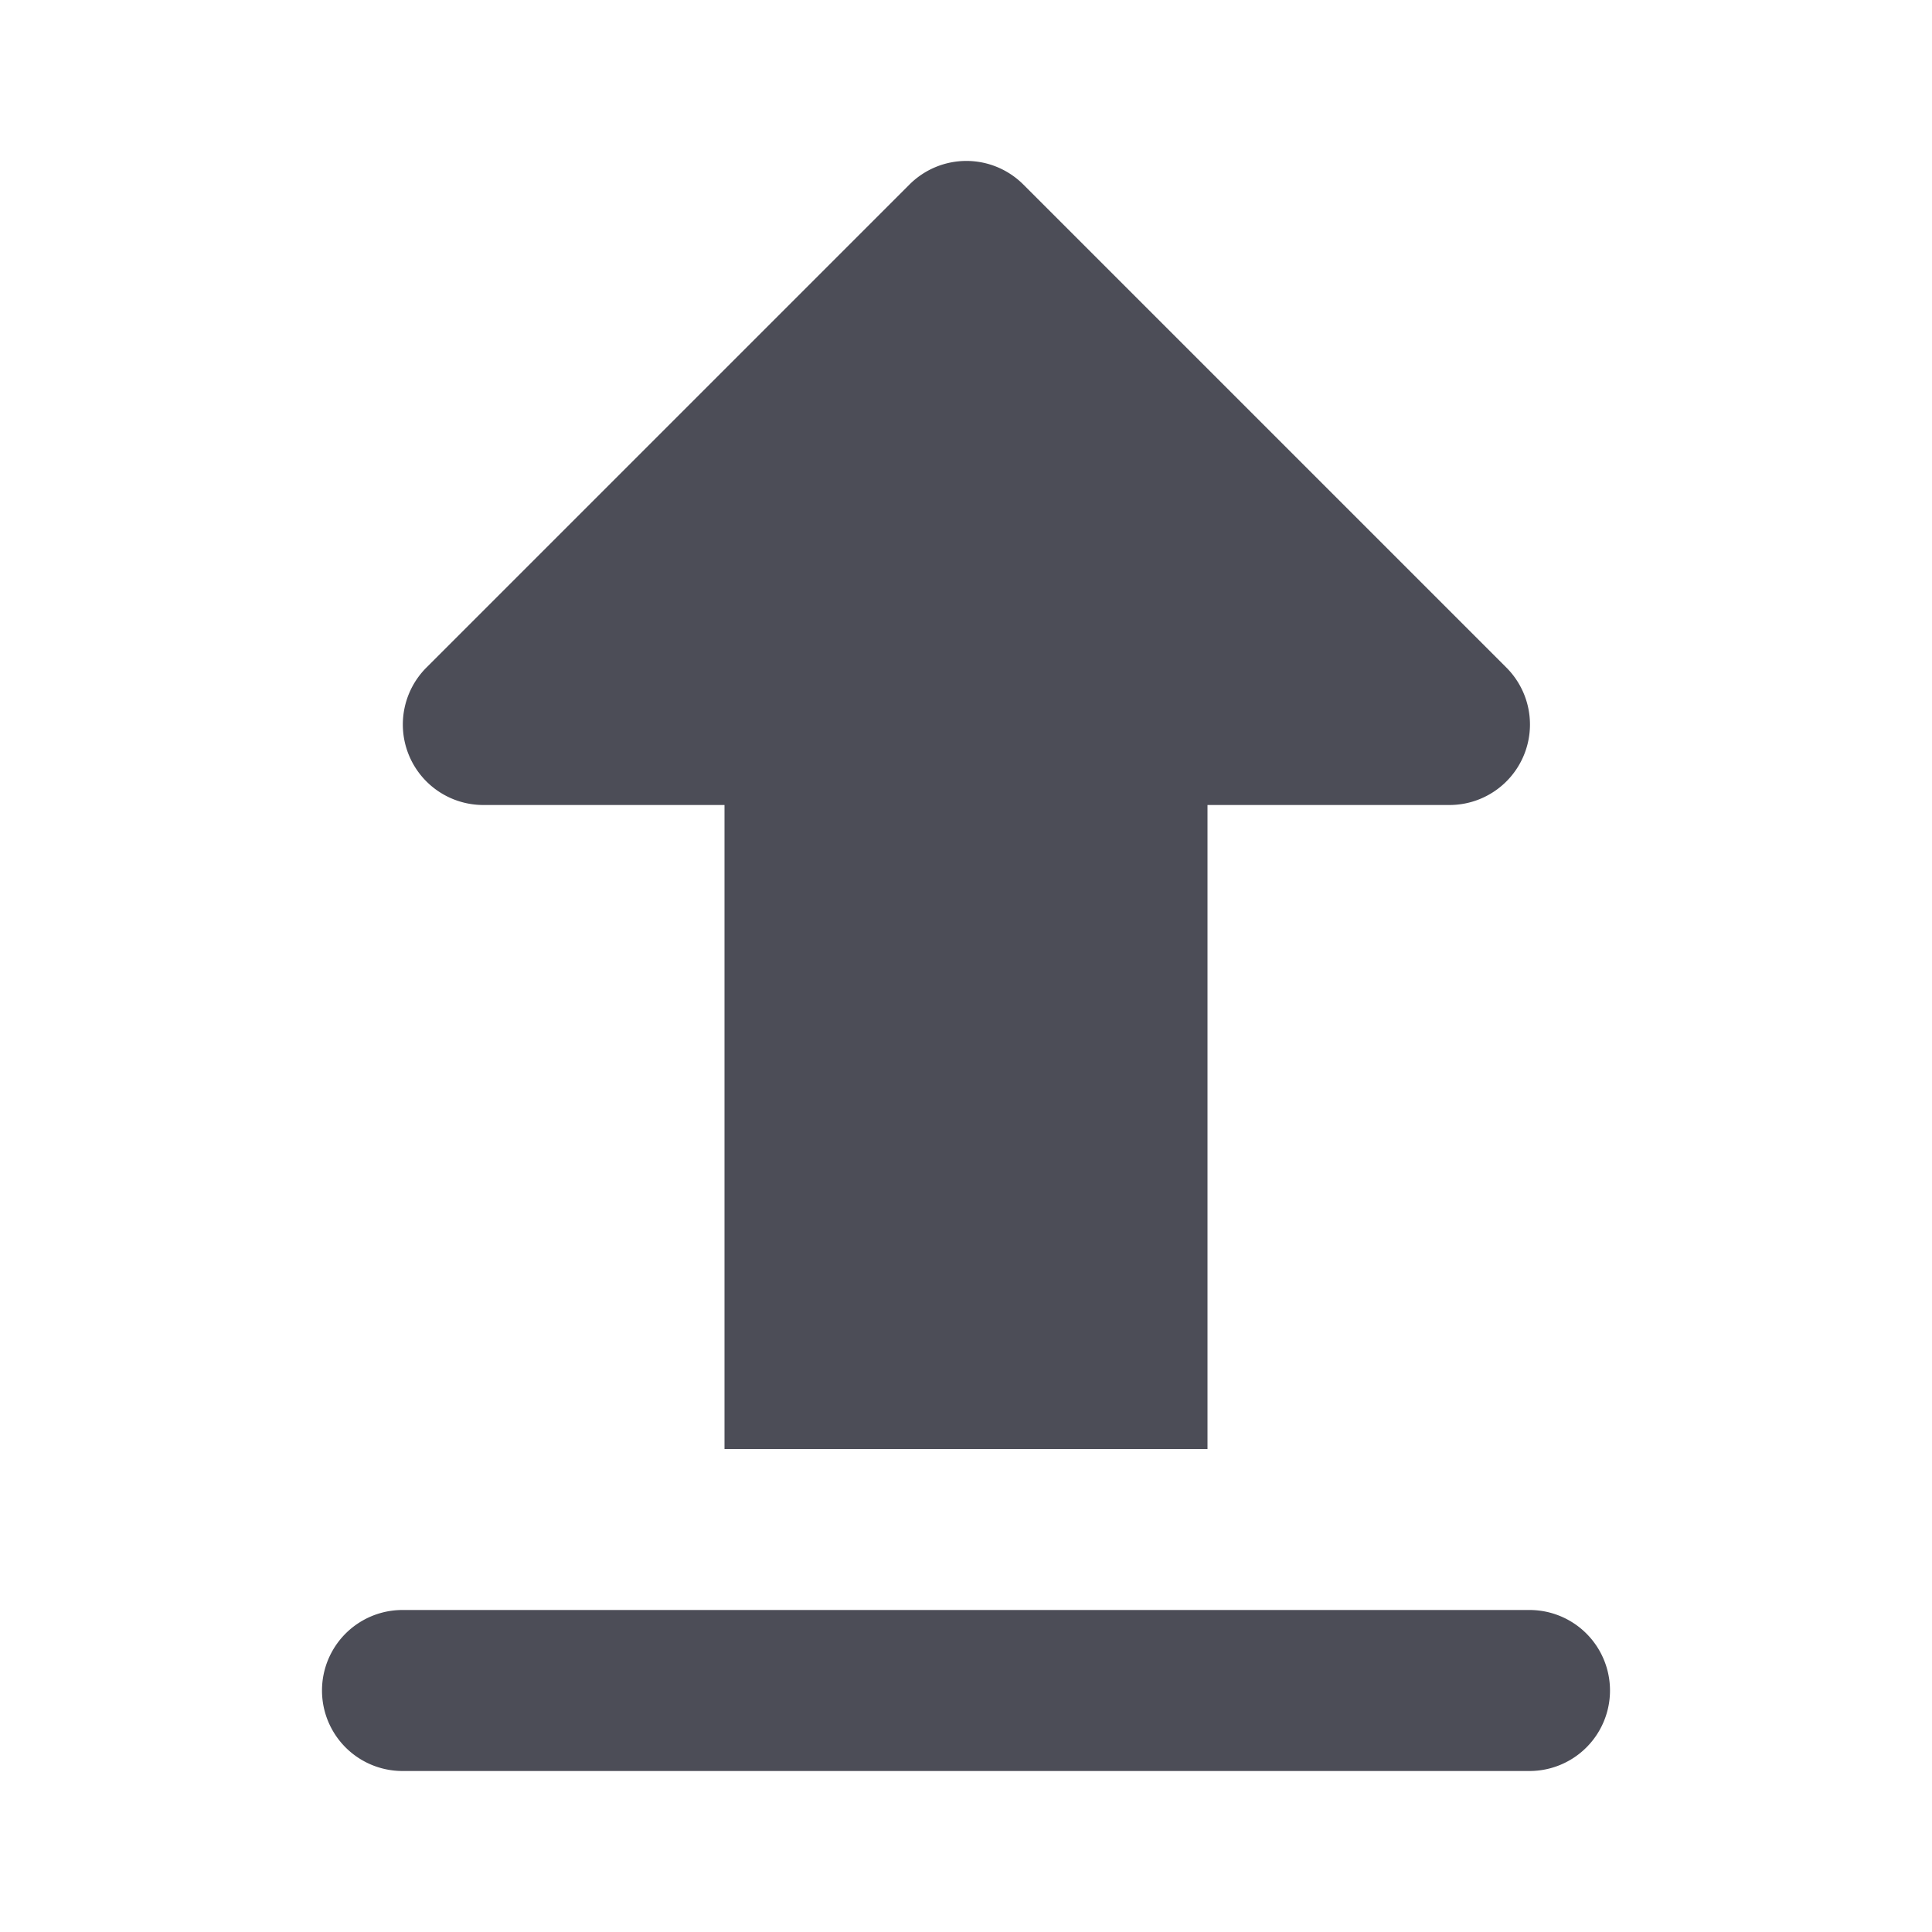 <svg xmlns="http://www.w3.org/2000/svg" width="24" height="24" viewBox="0 0 24 24">
    <path fill="#4C4D57" fill-rule="evenodd" d="M6 10h3v8h6v-8h3a1 1 0 0 0 .71-1.71l-6-6a1 1 0 0 0-1.41 0l-6 6A1 1 0 0 0 6 10zm13 10H5a1 1 0 0 0 0 2h14a1 1 0 0 0 0-2z"/>
</svg>
